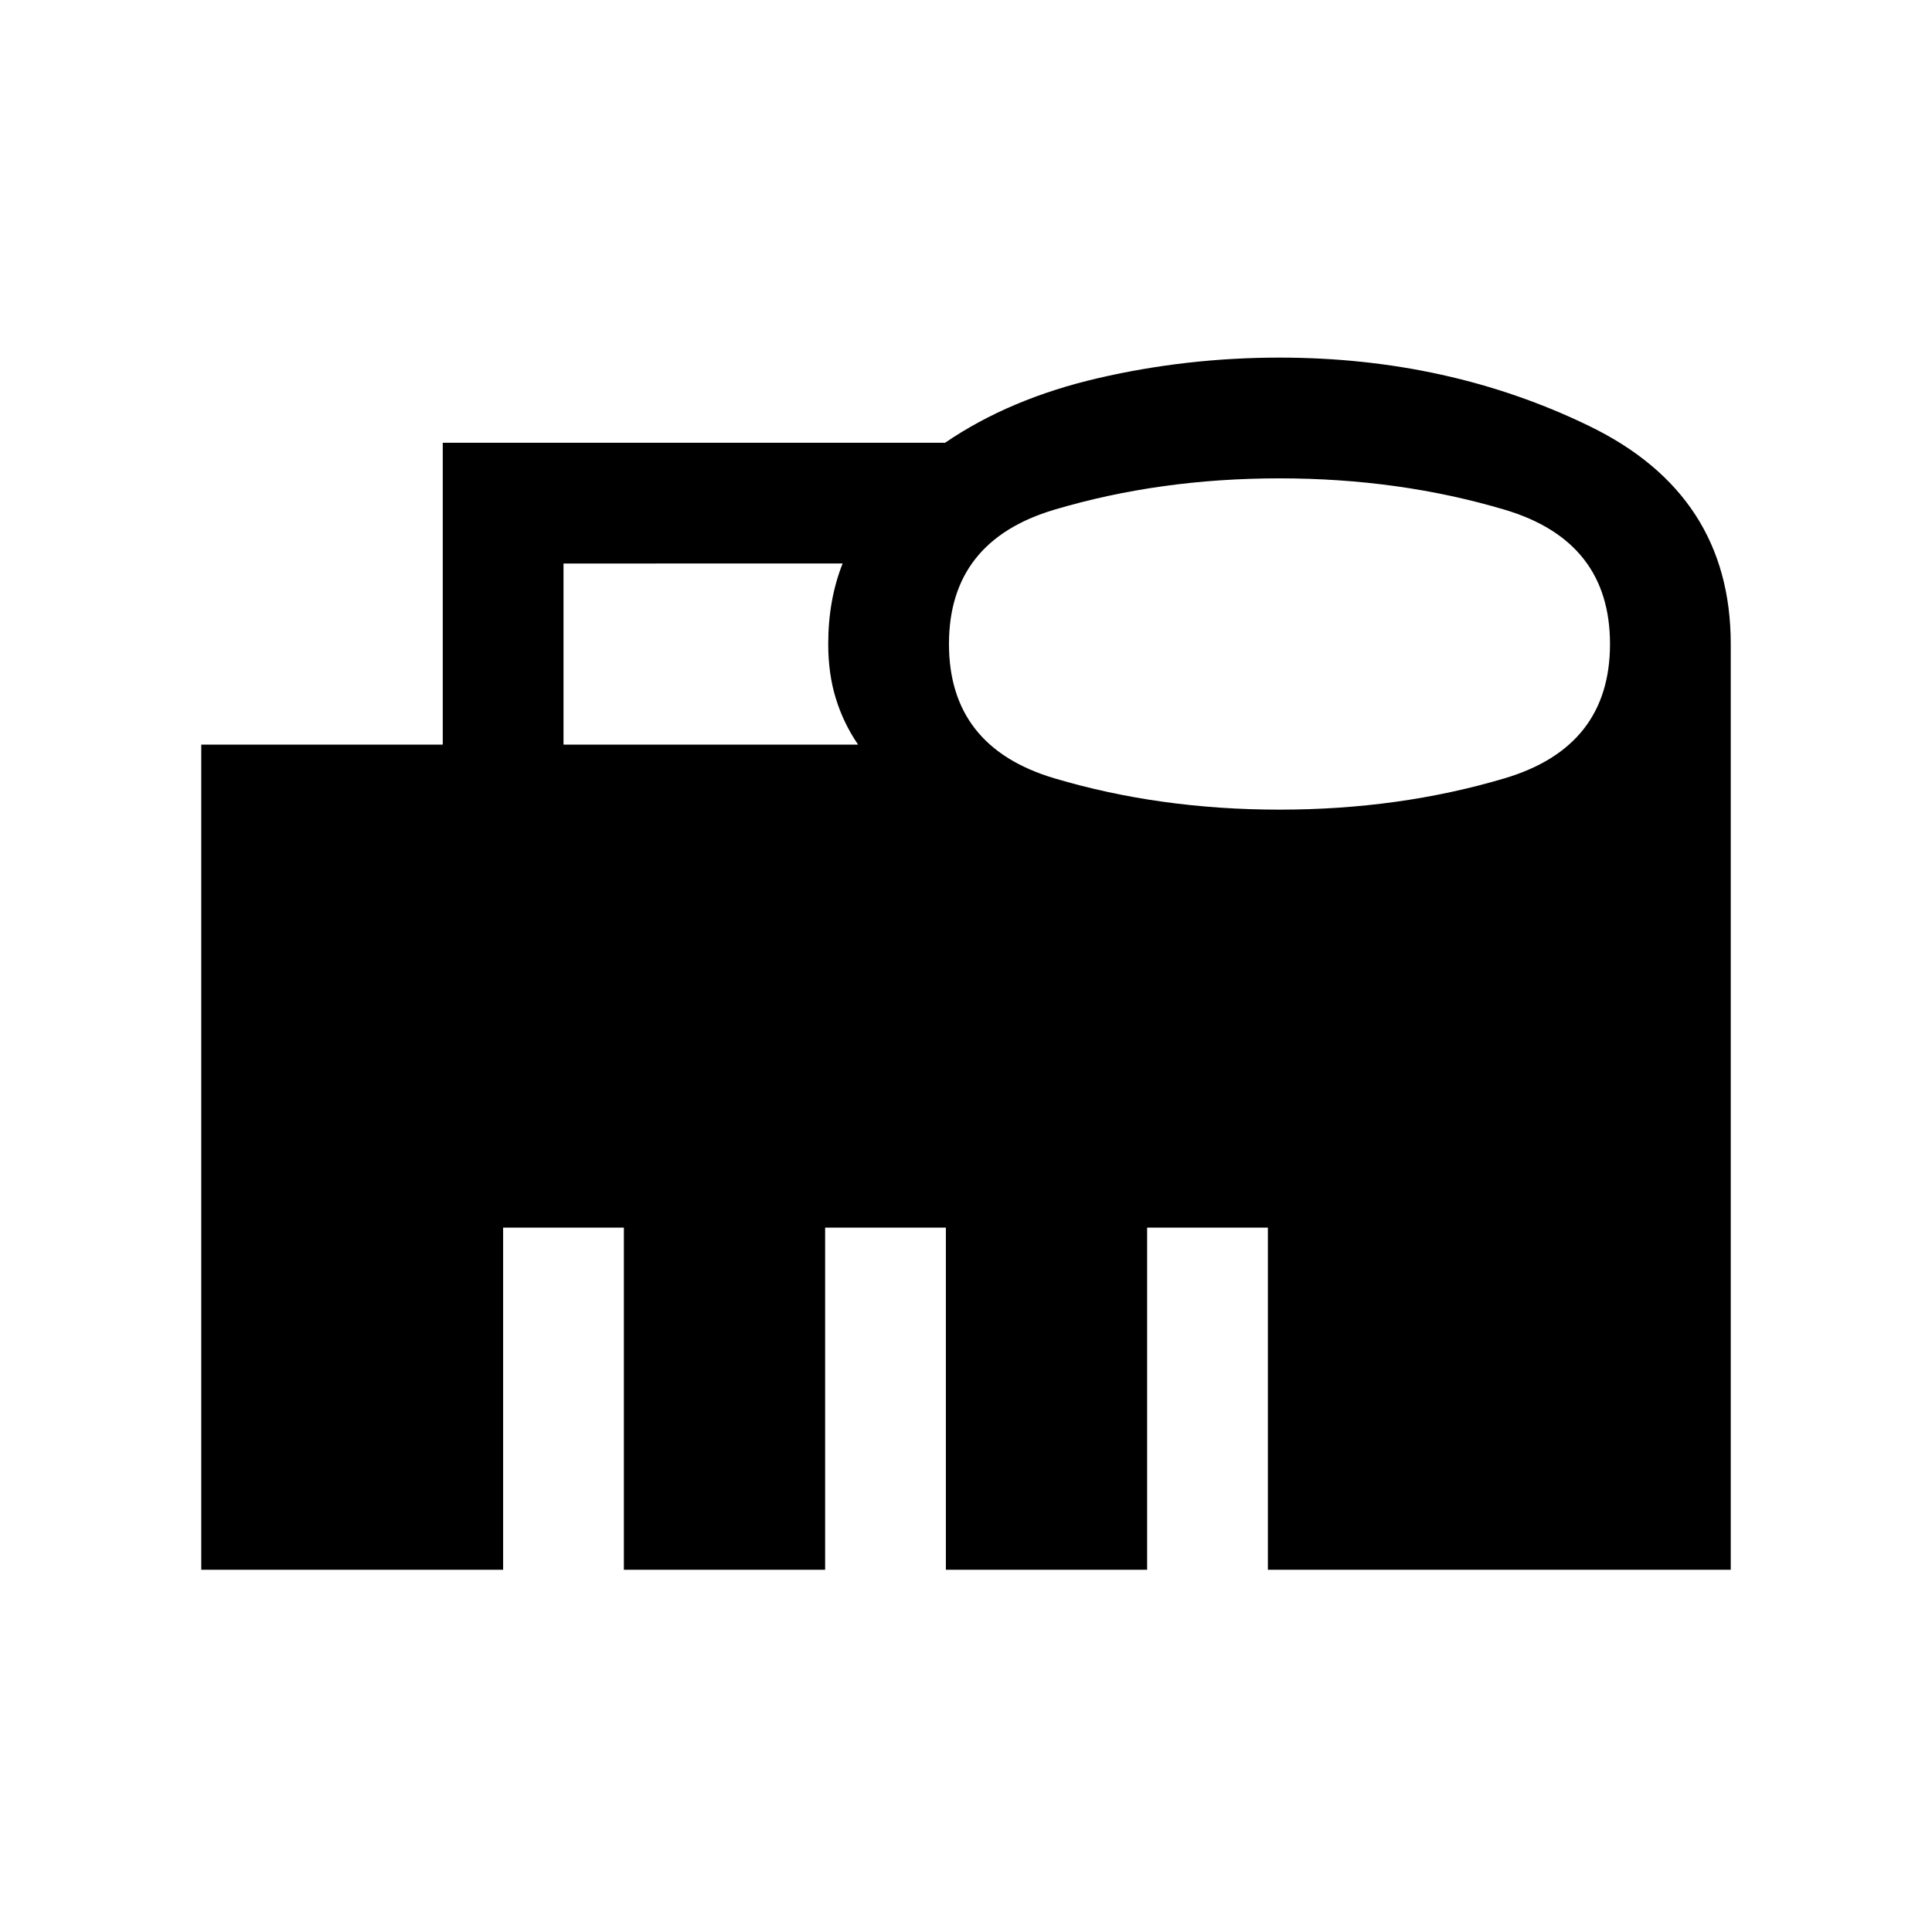 <svg xmlns="http://www.w3.org/2000/svg" height="24" viewBox="0 -960 960 960" width="24"><path d="M280-589.999h146.386q-7.231-10.539-11.039-22.847-3.808-12.308-3.808-27.154 0-11 1.789-21 1.788-10 5.365-19H280v90.001Zm355.772 32.307q59.535 0 111.882-15.577Q800-588.846 800-640q0-51.154-52.35-66.731-52.35-15.577-111.885-15.577-59.535 0-111.881 15.577-52.346 15.577-52.346 66.731 0 51.154 52.35 66.731 52.349 15.577 111.884 15.577ZM100.001-180.001v-409.998h120v-150h249.614q32.077-21.923 76.087-32.115 44.01-10.192 90.067-10.192 84.076 0 154.153 34.115T859.999-640v459.999h-230v-169.998h-59.998v169.998H469.999v-169.998h-59.998v169.998H309.999v-169.998h-59.998v169.998h-150Z"/></svg>